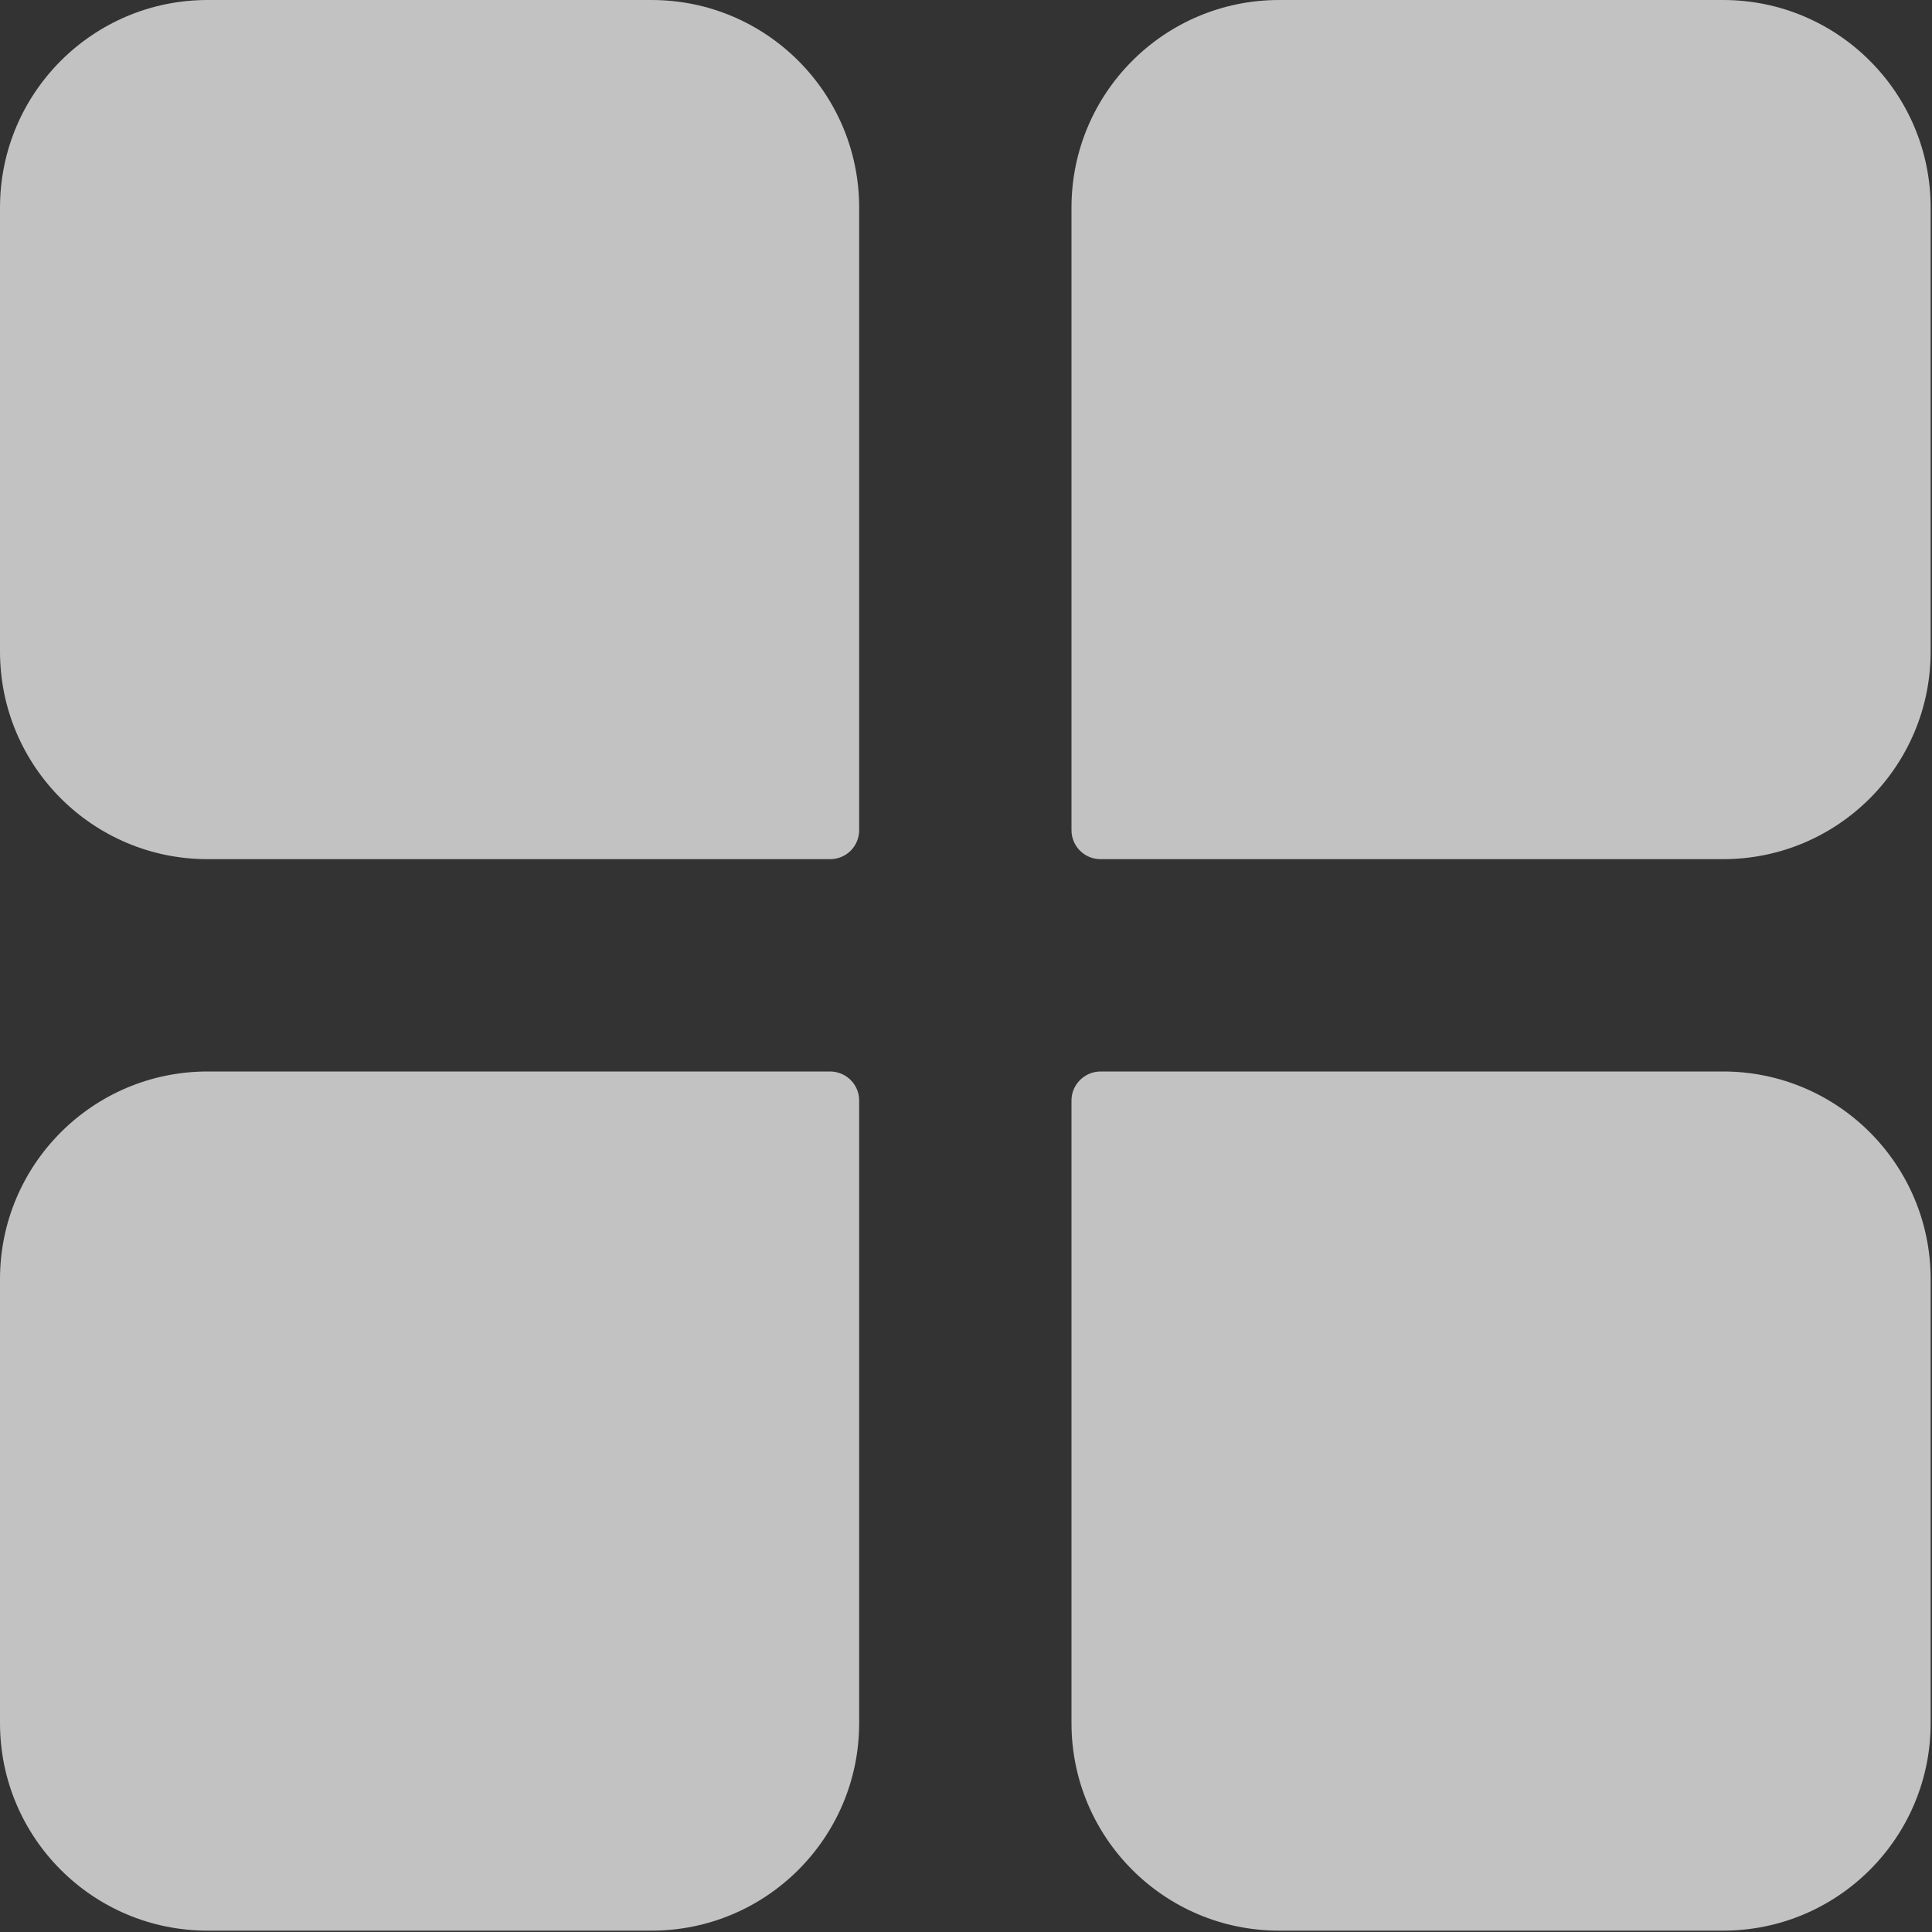 <?xml version="1.0" encoding="UTF-8" standalone="no"?>
<svg width="20px" height="20px" viewBox="0 0 20 20" version="1.1" xmlns="http://www.w3.org/2000/svg" xmlns:xlink="http://www.w3.org/1999/xlink">
    <rect x="0" y="0" width="20" height="20" fill="#333333" stroke="none"/>
    <!-- Generator: Sketch 45.2 (43514) - http://www.bohemiancoding.com/sketch -->
    <title>系统</title>
    <desc>Created with Sketch.</desc>
    <defs></defs>
    <g id="Page-1" stroke="none" stroke-width="1" fill="none" fill-rule="evenodd" opacity="0.7">
        <g id="02" transform="translate(-1296, -17)" fill-rule="nonzero" fill="#FFFFFF">
            <g id="系统" transform="translate(1296, 17)">
                <path d="M0,2.149 C0,0.962 0.962,0 2.149,0 L6.745,0 C7.932,0 8.894,0.962 8.894,2.149 L8.894,8.594 C8.894,8.76 8.76,8.894 8.594,8.894 L2.149,8.894 C0.962,8.894 0,7.932 0,6.745 L0,2.149 Z M1.199,2.348 C1.199,1.714 1.714,1.199 2.348,1.199 L6.546,1.199 C7.18,1.199 7.695,1.714 7.695,2.348 L7.695,7.695 L2.348,7.695 C1.714,7.695 1.199,7.18 1.199,6.546 L1.199,2.348 Z M19.986,2.149 C19.986,0.962 19.024,0 17.838,0 L13.241,0 C12.054,0 11.092,0.962 11.092,2.149 L11.092,8.594 C11.092,8.76 11.227,8.894 11.392,8.894 L17.838,8.894 C19.024,8.894 19.986,7.932 19.986,6.745 L19.986,2.149 Z M18.787,2.348 C18.787,1.714 18.273,1.199 17.638,1.199 L13.441,1.199 C12.806,1.199 12.292,1.714 12.292,2.348 L12.292,7.695 L17.638,7.695 C18.273,7.695 18.787,7.18 18.787,6.546 L18.787,2.348 Z M0,17.838 C0,19.024 0.962,19.986 2.149,19.986 L6.745,19.986 C7.932,19.986 8.894,19.024 8.894,17.838 L8.894,11.392 C8.894,11.227 8.76,11.093 8.594,11.092 L2.149,11.092 C0.962,11.092 0,12.055 0,13.241 L0,17.838 Z M1.199,17.638 C1.199,18.273 1.714,18.787 2.348,18.787 L6.546,18.787 C7.18,18.787 7.695,18.273 7.695,17.638 L7.695,12.292 L2.348,12.292 C1.714,12.292 1.199,12.806 1.199,13.441 L1.199,17.638 Z M19.986,17.838 C19.986,19.024 19.024,19.986 17.838,19.986 L13.241,19.986 C12.054,19.986 11.092,19.024 11.092,17.838 L11.092,11.392 C11.092,11.227 11.227,11.093 11.392,11.092 L17.838,11.092 C19.024,11.092 19.986,12.055 19.986,13.241 L19.986,17.838 L19.986,17.838 Z M18.787,17.638 C18.787,18.273 18.273,18.787 17.638,18.787 L13.441,18.787 C12.806,18.787 12.292,18.273 12.292,17.638 L12.292,12.292 L17.638,12.292 C18.273,12.292 18.787,12.806 18.787,13.441 L18.787,17.638 Z" id="Shape"></path>
            </g>
        </g>
    </g>
</svg>